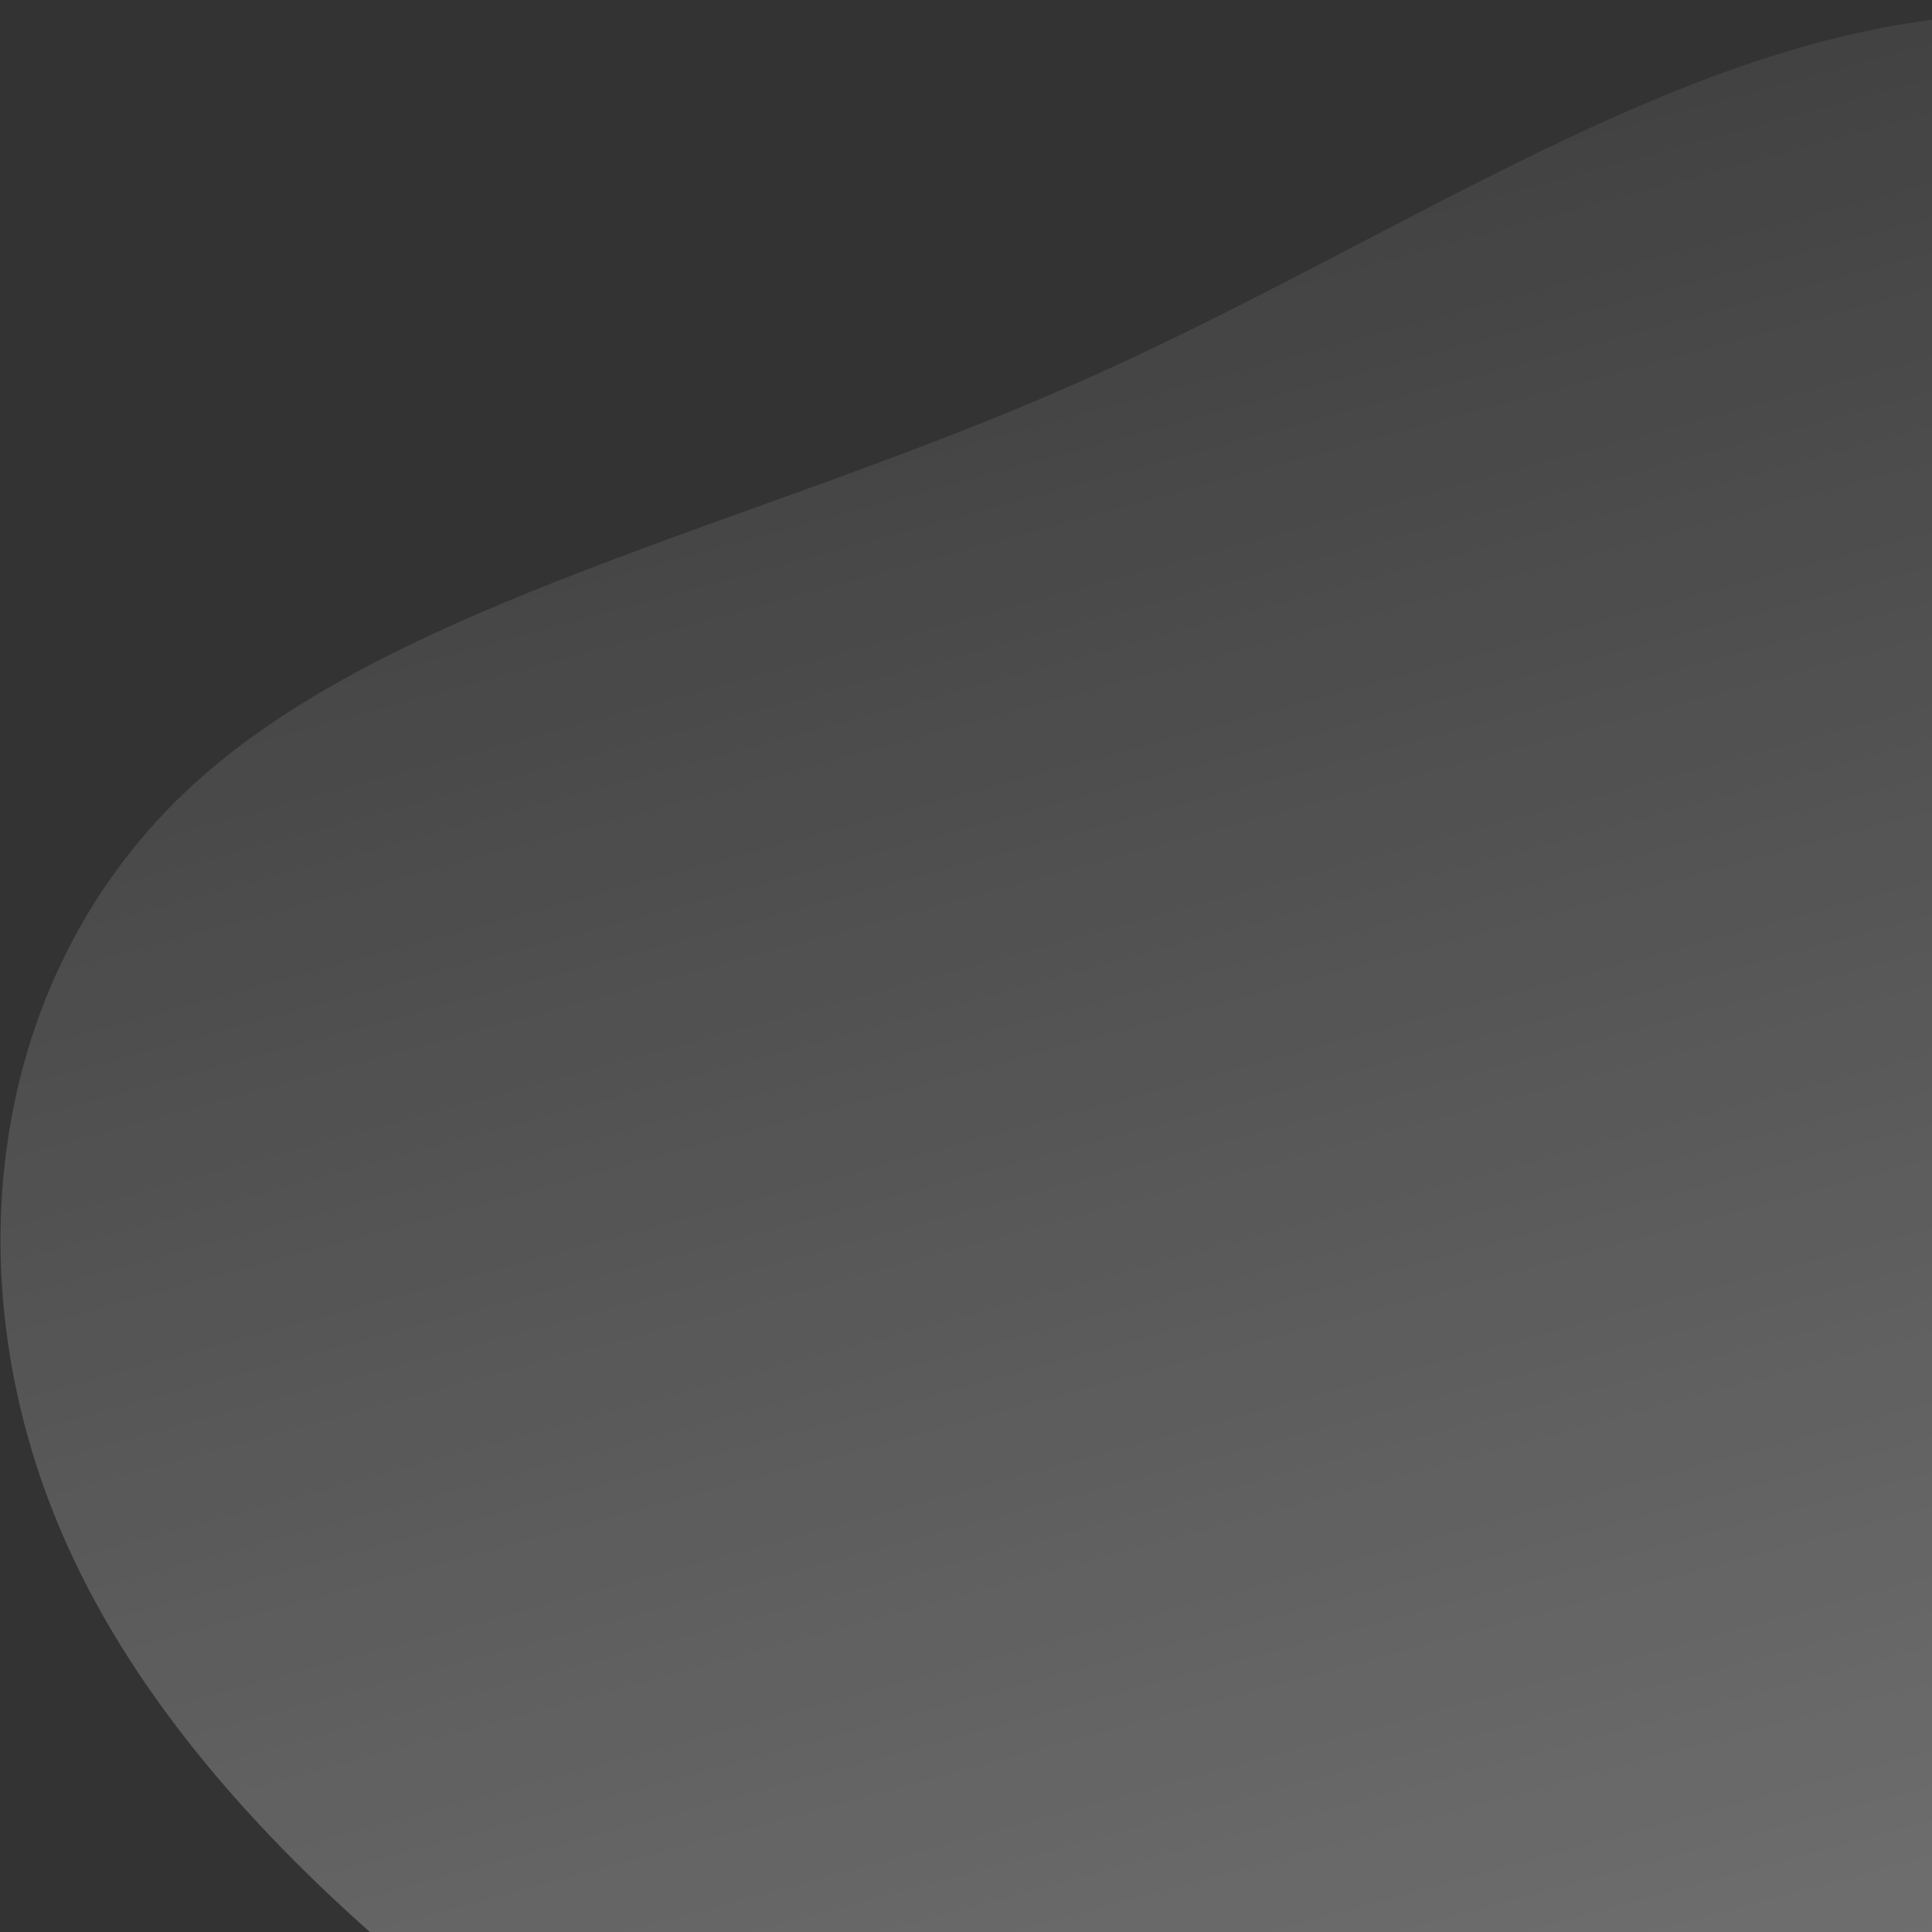 <svg width="126" height="126" viewBox="0 0 126 126" fill="none" xmlns="http://www.w3.org/2000/svg">
    <rect x="0" y="0" width="126" height="126" fill="#333333" stroke="none"/>
    <path
        d="M42.261 139.83C25.25 128.449 9.849 114.856 3.445 98.546C-3.001 82.231 -0.496 63.227 12.519 51.247C25.535 39.266 49.101 34.312 70.084 25.049C91.108 15.79 109.584 2.257 128.961 1.009C148.374 -0.204 168.693 10.836 178.754 25.049C188.862 39.234 188.675 56.555 194.025 73.832C199.339 91.072 210.189 108.267 204.263 120.006C198.344 131.713 175.607 137.958 154.829 145.32C134.092 152.685 115.319 161.135 96.64 160.794C77.926 160.416 59.266 151.243 42.261 139.83Z"
        fill="url(#paint0_linear_5_1053)" />
    <defs>
        <linearGradient id="paint0_linear_5_1053" x1="196.006" y1="171.319" x2="137.373" y2="-44.558"
            gradientUnits="userSpaceOnUse">
            <stop stop-color="white" stop-opacity="0.4" />
            <stop offset="1" stop-color="white" stop-opacity="0" />
        </linearGradient>
    </defs>
</svg>
